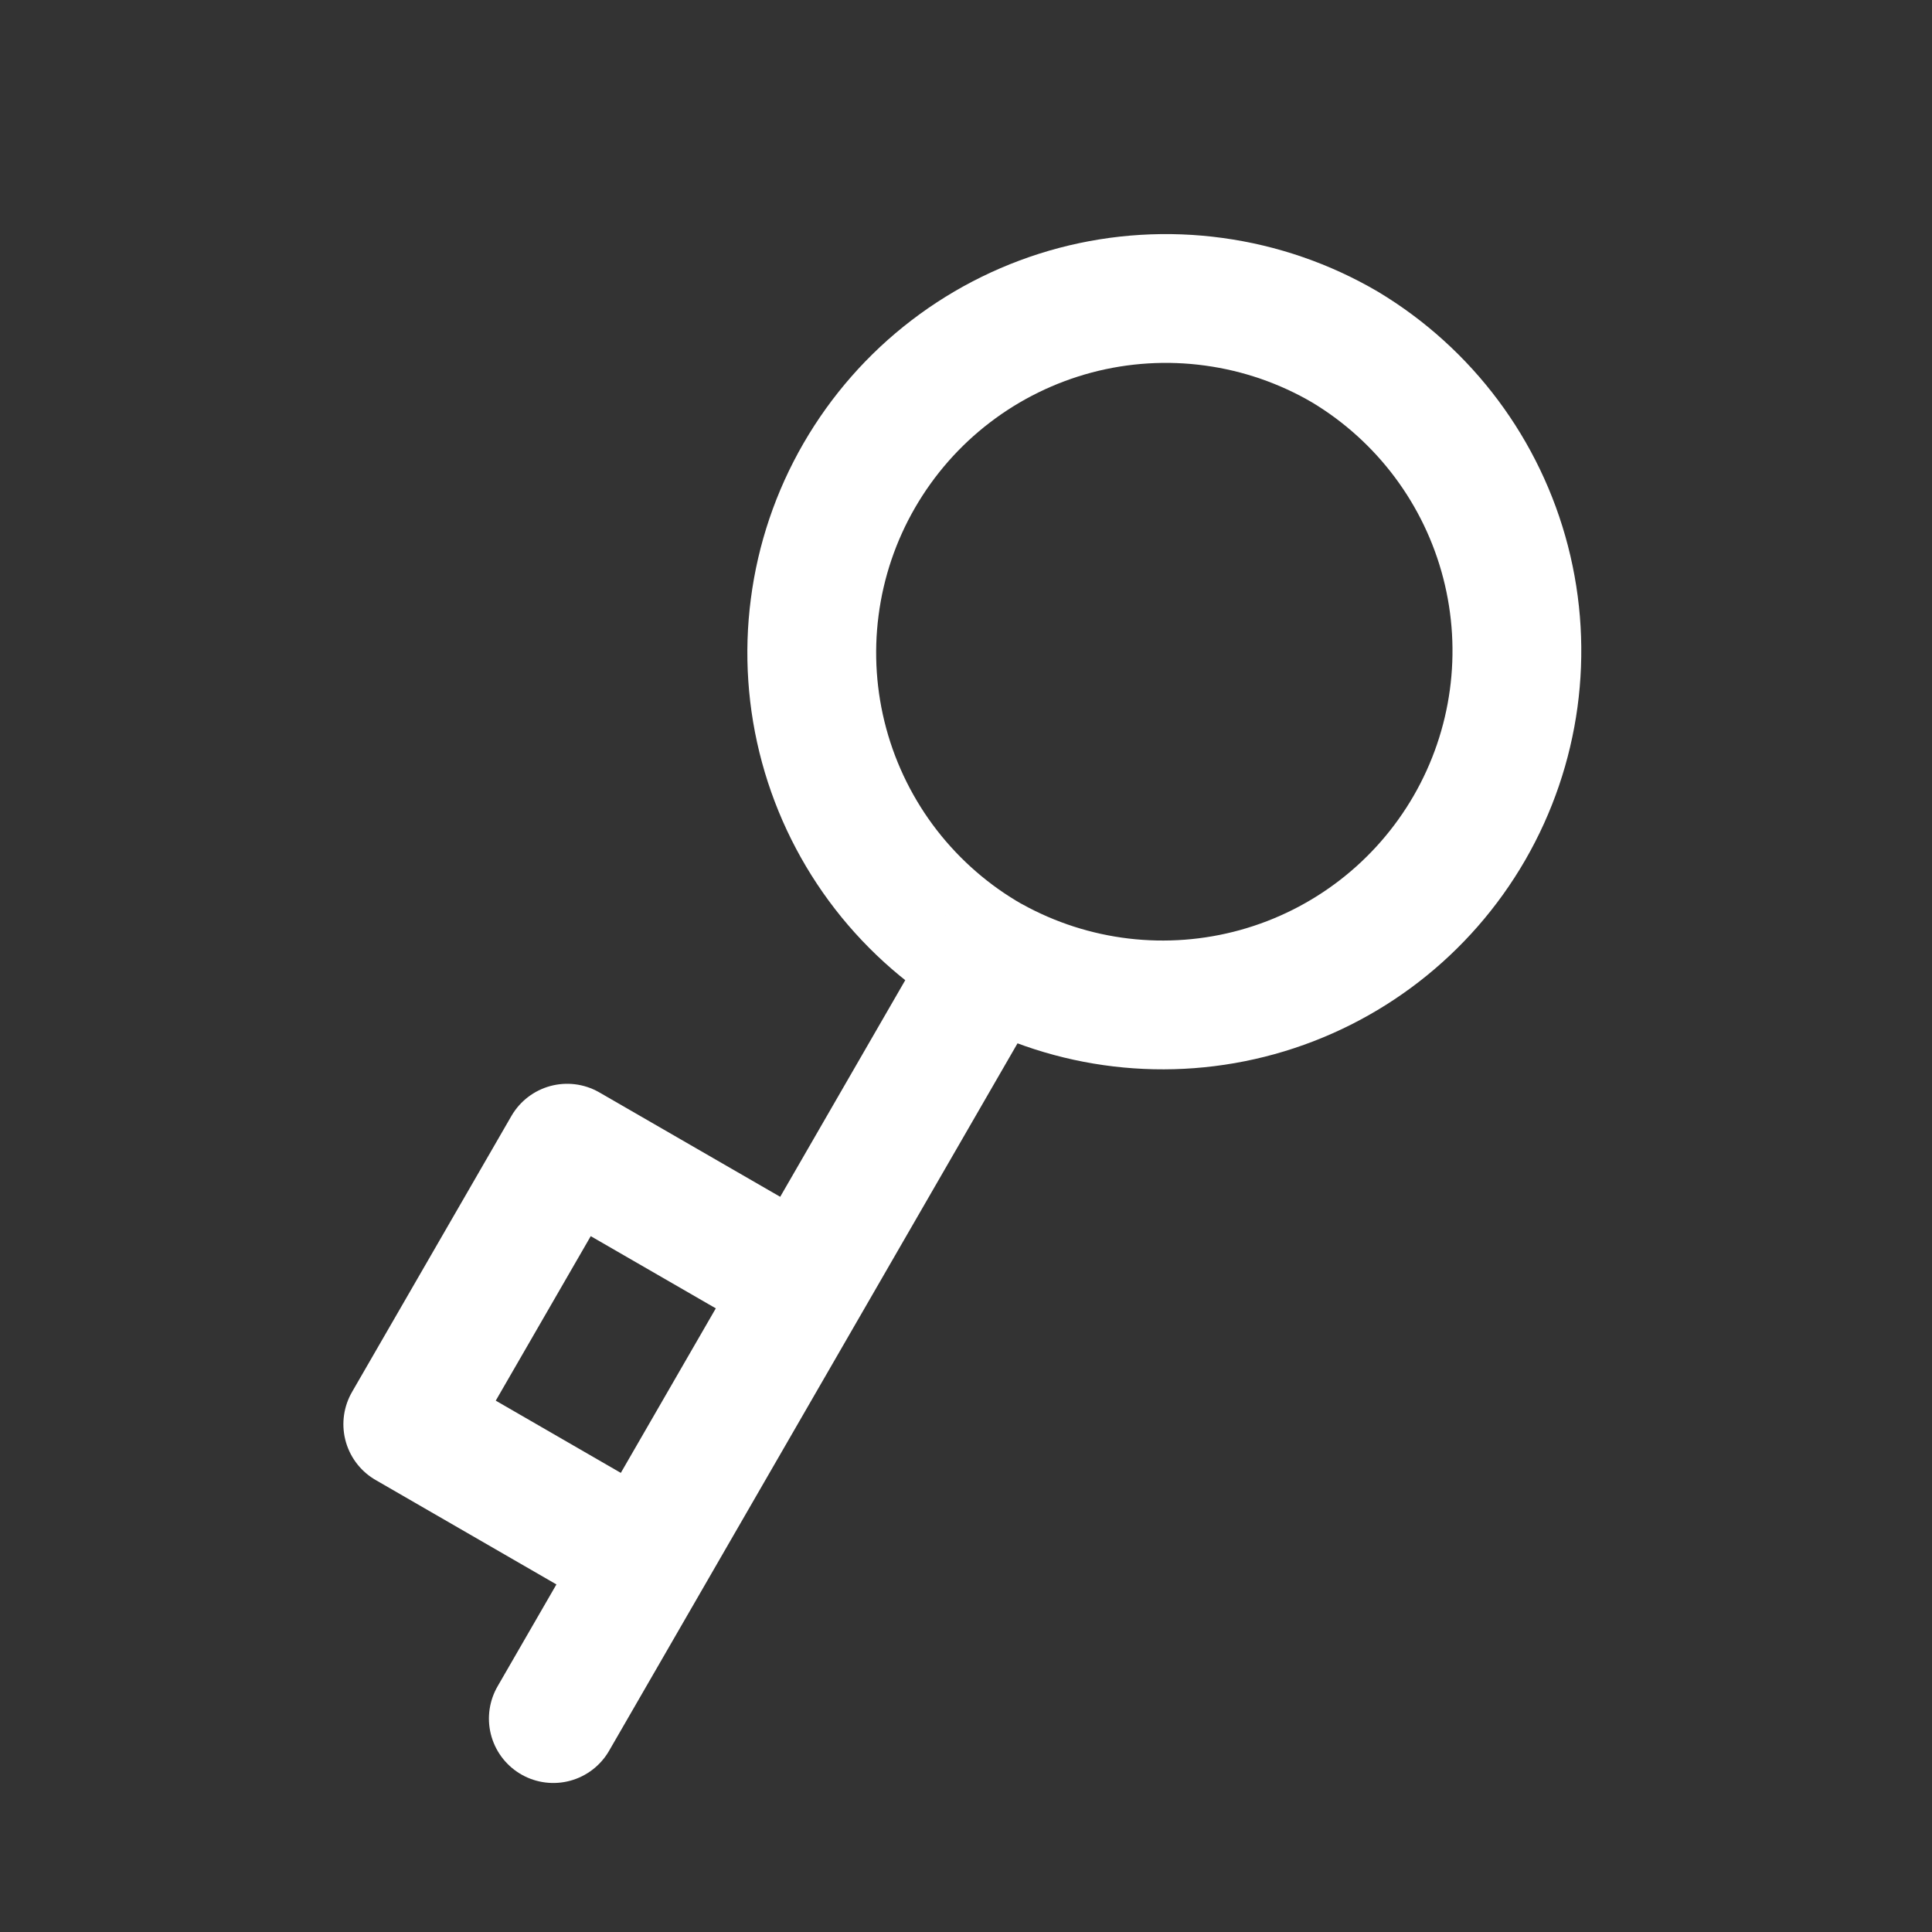 <svg width="30" height="30" viewBox="0 0 30 30" fill="none" xmlns="http://www.w3.org/2000/svg">
<rect x="0" y="0" width="30" height="30" fill="#333333" stroke="none"/>
<g clip-path="url(#clip0_841_855)">
<path d="M12.481 19.95L10.006 24.237M8.592 26.686L10.006 24.237L8.592 26.686ZM15.387 14.916C14.756 14.558 14.203 14.078 13.758 13.505C13.314 12.932 12.987 12.276 12.797 11.576C12.607 10.876 12.557 10.145 12.651 9.426C12.744 8.707 12.979 8.013 13.342 7.385C13.705 6.757 14.188 6.206 14.764 5.766C15.34 5.325 15.998 5.003 16.699 4.817C17.401 4.632 18.132 4.587 18.85 4.686C19.569 4.784 20.261 5.023 20.887 5.39C22.123 6.133 23.018 7.331 23.379 8.728C23.74 10.124 23.539 11.606 22.818 12.855C22.097 14.104 20.914 15.02 19.524 15.405C18.134 15.79 16.649 15.614 15.388 14.915L15.387 14.916ZM15.387 14.916L12.481 19.95L15.387 14.916ZM12.481 19.95L8.807 17.829L6.332 22.115L10.006 24.237L12.481 19.95Z" stroke="white" stroke-width="2" stroke-linecap="round" stroke-linejoin="round"/>
</g>
<defs>
<clipPath id="clip0_841_855">
<rect width="24" height="24" fill="white" transform="translate(29.394 23.183) rotate(165)"/>
</clipPath>
</defs>
</svg>
